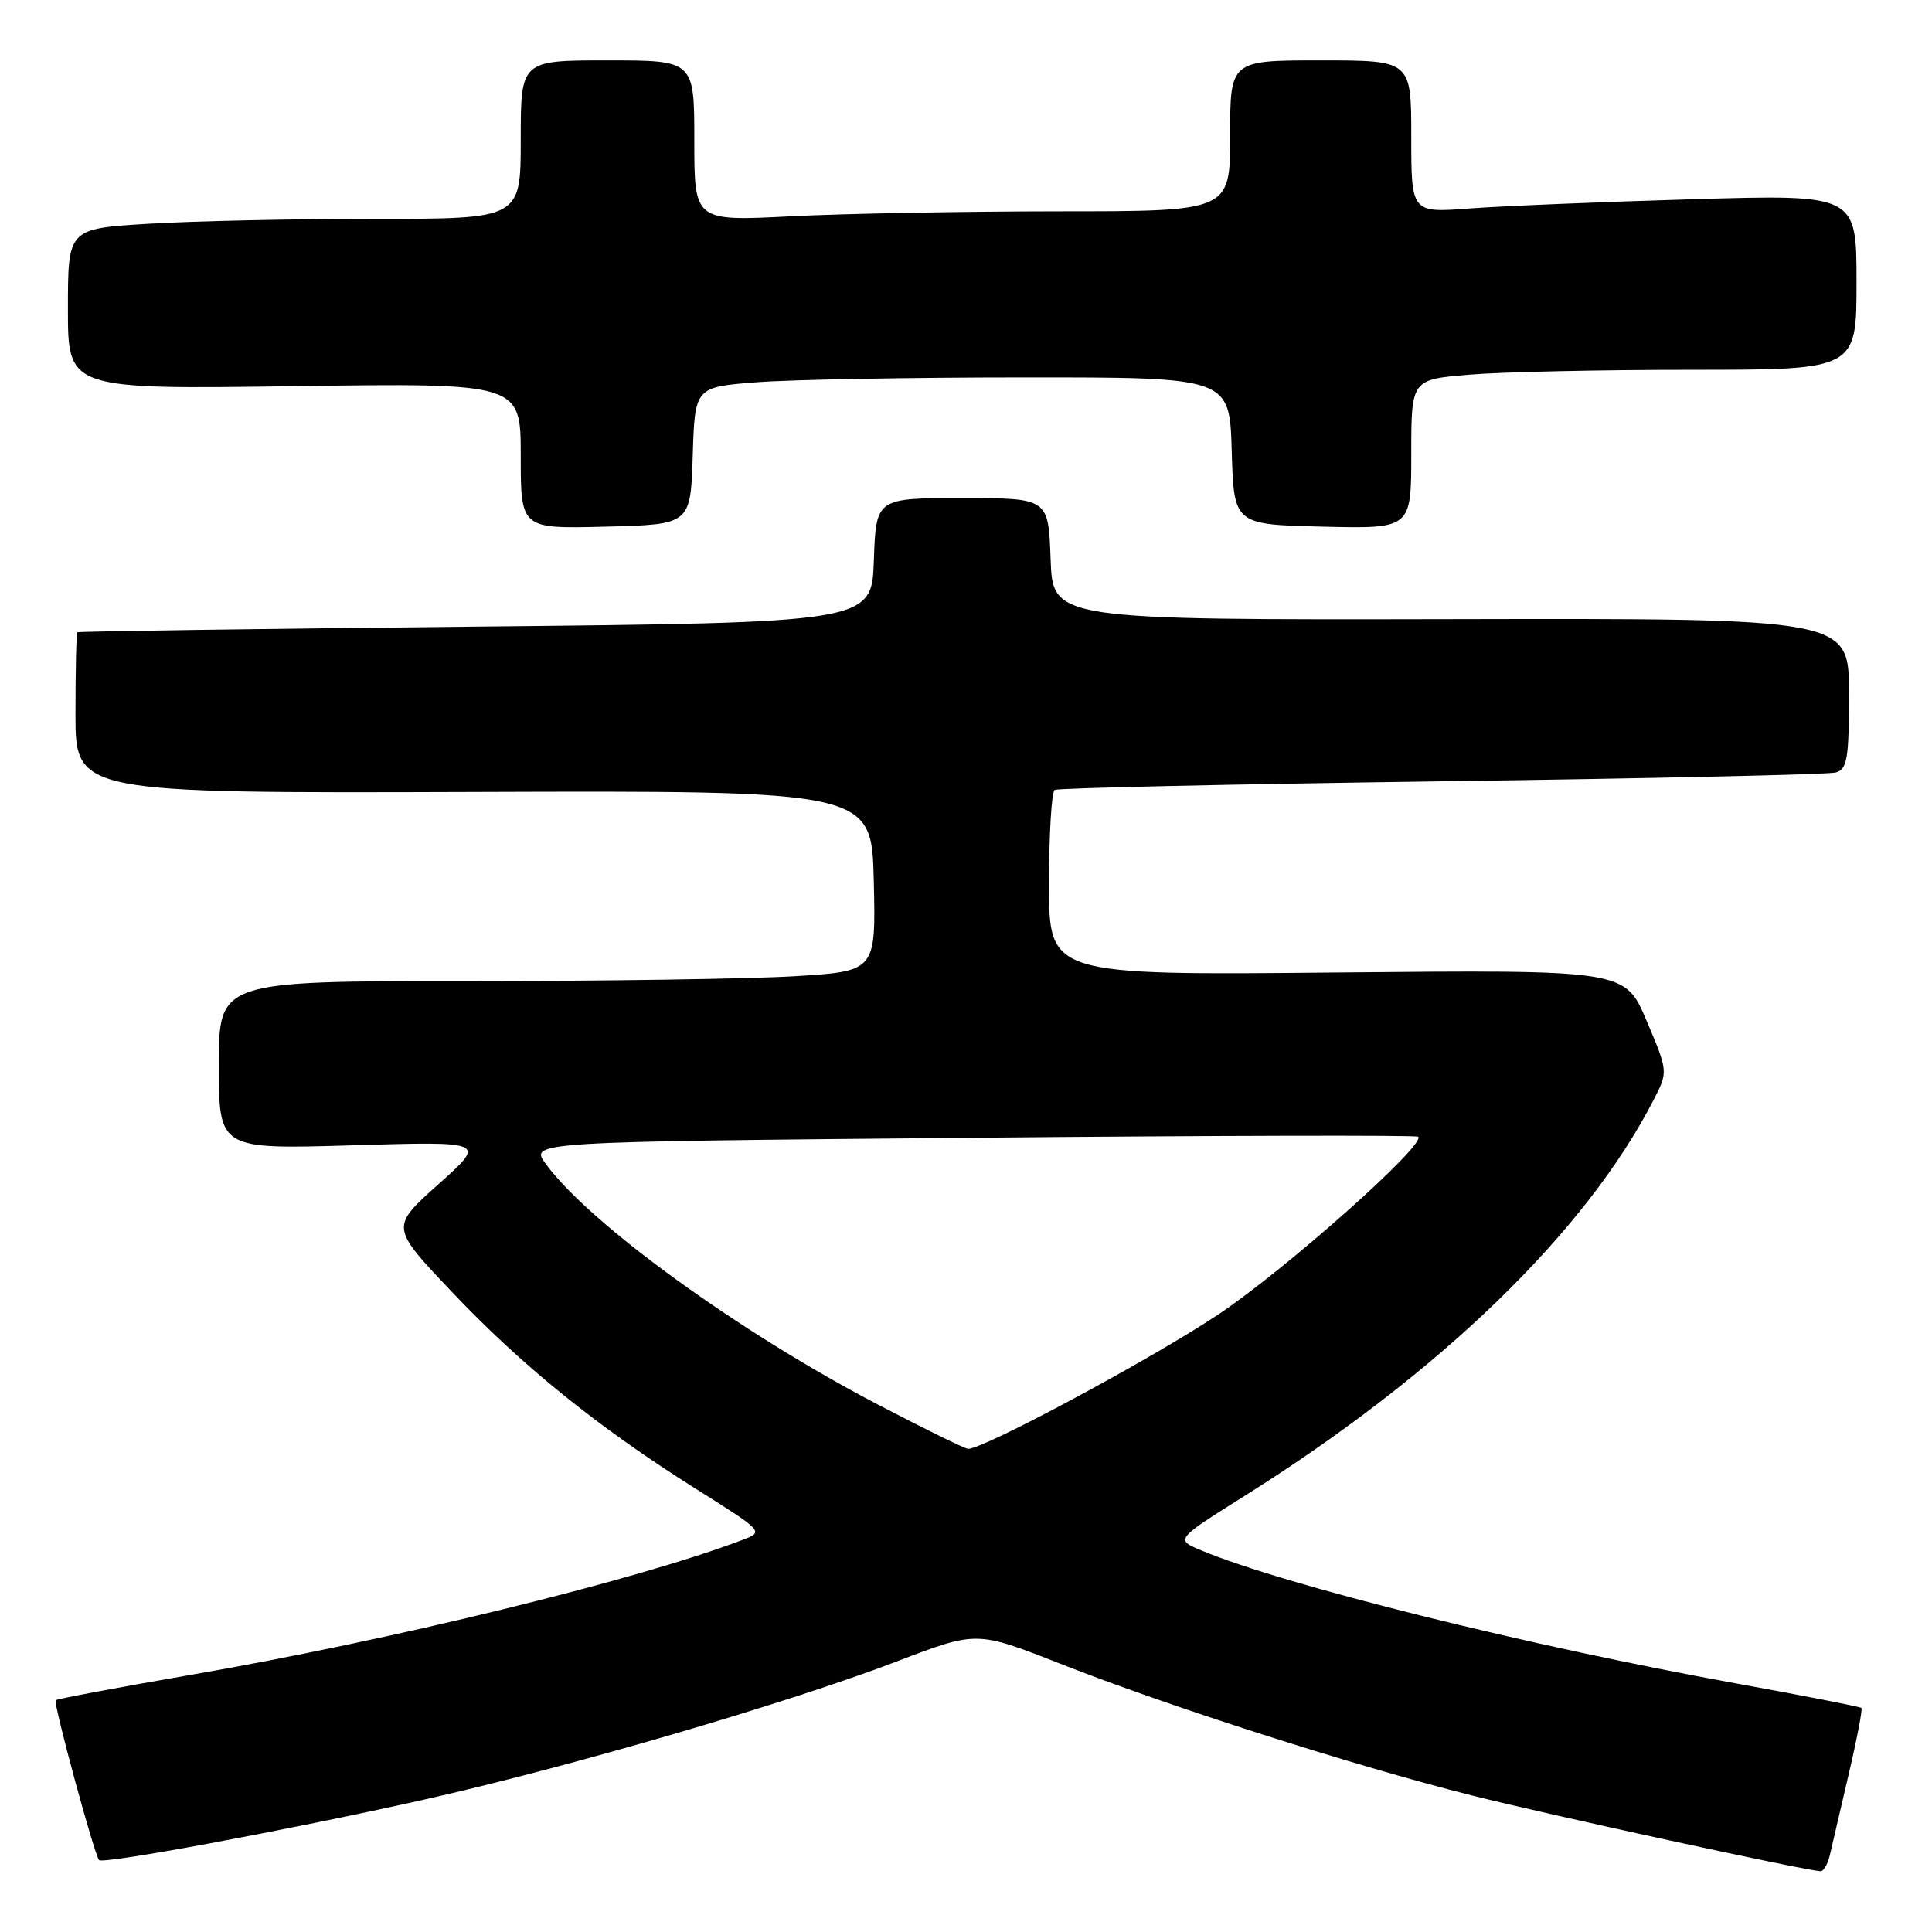 <?xml version="1.0" encoding="UTF-8" standalone="no"?>
<!DOCTYPE svg PUBLIC "-//W3C//DTD SVG 1.1//EN" "http://www.w3.org/Graphics/SVG/1.1/DTD/svg11.dtd" >
<svg xmlns="http://www.w3.org/2000/svg" xmlns:xlink="http://www.w3.org/1999/xlink" version="1.1" viewBox="0 0 256 256">
 <g >
 <path fill="currentColor"
d=" M 242.48 245.75 C 242.77 244.51 243.89 239.70 244.97 235.06 C 246.06 230.41 246.81 226.48 246.65 226.31 C 246.48 226.15 238.96 224.68 229.92 223.04 C 202.43 218.06 170.22 210.05 159.17 205.43 C 155.72 203.99 155.72 203.99 165.00 198.16 C 190.83 181.93 210.07 163.30 219.11 145.75 C 221.04 142.00 221.04 142.00 218.18 135.25 C 215.32 128.50 215.32 128.50 177.16 128.86 C 139.00 129.23 139.00 129.23 139.00 117.17 C 139.00 110.54 139.34 104.91 139.75 104.67 C 140.16 104.42 163.22 103.91 191.00 103.53 C 218.78 103.15 242.29 102.63 243.25 102.36 C 244.77 101.93 245.00 100.54 245.00 91.90 C 245.00 81.93 245.00 81.93 192.25 82.04 C 139.50 82.14 139.50 82.14 139.21 74.07 C 138.92 66.00 138.92 66.00 127.50 66.00 C 116.08 66.00 116.08 66.00 115.79 74.25 C 115.50 82.50 115.50 82.50 63.00 83.03 C 34.12 83.32 10.39 83.66 10.25 83.78 C 10.11 83.90 10.00 88.75 10.00 94.55 C 10.00 105.11 10.00 105.11 62.75 104.94 C 115.50 104.76 115.50 104.76 115.78 116.73 C 116.06 128.69 116.06 128.69 105.37 129.35 C 99.50 129.71 79.91 130.00 61.84 130.00 C 29.00 130.00 29.00 130.00 29.00 141.14 C 29.00 152.29 29.00 152.29 46.73 151.76 C 64.46 151.23 64.46 151.23 58.10 156.91 C 51.74 162.60 51.74 162.60 59.79 171.09 C 69.09 180.93 79.24 189.12 92.13 197.23 C 101.24 202.96 101.24 202.96 98.37 204.05 C 84.28 209.41 51.77 217.36 25.10 221.96 C 15.54 223.61 7.56 225.11 7.38 225.29 C 7.03 225.63 12.52 245.86 13.13 246.47 C 13.71 247.04 37.89 242.55 55.88 238.53 C 75.24 234.20 104.30 225.71 118.96 220.10 C 129.42 216.10 129.42 216.10 140.46 220.44 C 154.85 226.11 179.29 233.93 195.00 237.90 C 205.37 240.51 238.69 247.75 241.23 247.95 C 241.63 247.98 242.20 246.99 242.48 245.75 Z  M 91.79 60.40 C 92.07 51.29 92.07 51.29 100.29 50.65 C 104.80 50.30 120.75 50.01 135.71 50.01 C 162.93 50.00 162.93 50.00 163.21 59.75 C 163.50 69.50 163.50 69.50 175.25 69.78 C 187.00 70.06 187.00 70.06 187.00 60.18 C 187.00 50.29 187.00 50.29 194.65 49.65 C 198.86 49.29 212.13 49.00 224.15 49.00 C 246.00 49.00 246.00 49.00 246.00 37.38 C 246.00 25.76 246.00 25.76 224.25 26.40 C 212.29 26.75 199.01 27.30 194.75 27.62 C 187.00 28.21 187.00 28.21 187.00 18.10 C 187.00 8.00 187.00 8.00 175.00 8.00 C 163.00 8.00 163.00 8.00 163.00 18.00 C 163.00 28.00 163.00 28.00 140.25 28.00 C 127.74 28.01 111.76 28.30 104.75 28.66 C 92.00 29.31 92.00 29.31 92.00 18.65 C 92.00 8.00 92.00 8.00 80.50 8.00 C 69.00 8.00 69.00 8.00 69.00 18.50 C 69.00 29.00 69.00 29.00 49.66 29.00 C 39.02 29.00 25.52 29.29 19.66 29.65 C 9.00 30.30 9.00 30.30 9.00 40.95 C 9.00 51.59 9.00 51.59 39.00 51.17 C 69.00 50.75 69.00 50.75 69.00 60.41 C 69.00 70.07 69.00 70.07 80.25 69.78 C 91.50 69.50 91.50 69.50 91.79 60.40 Z  M 116.28 186.09 C 97.87 176.47 78.18 162.20 72.33 154.24 C 70.16 151.29 70.16 151.29 128.83 150.76 C 161.10 150.46 187.69 150.40 187.92 150.62 C 189.01 151.63 170.36 168.21 161.47 174.15 C 152.63 180.05 130.30 192.04 128.27 191.98 C 127.84 191.96 122.45 189.31 116.28 186.09 Z "/>
</g>
</svg>